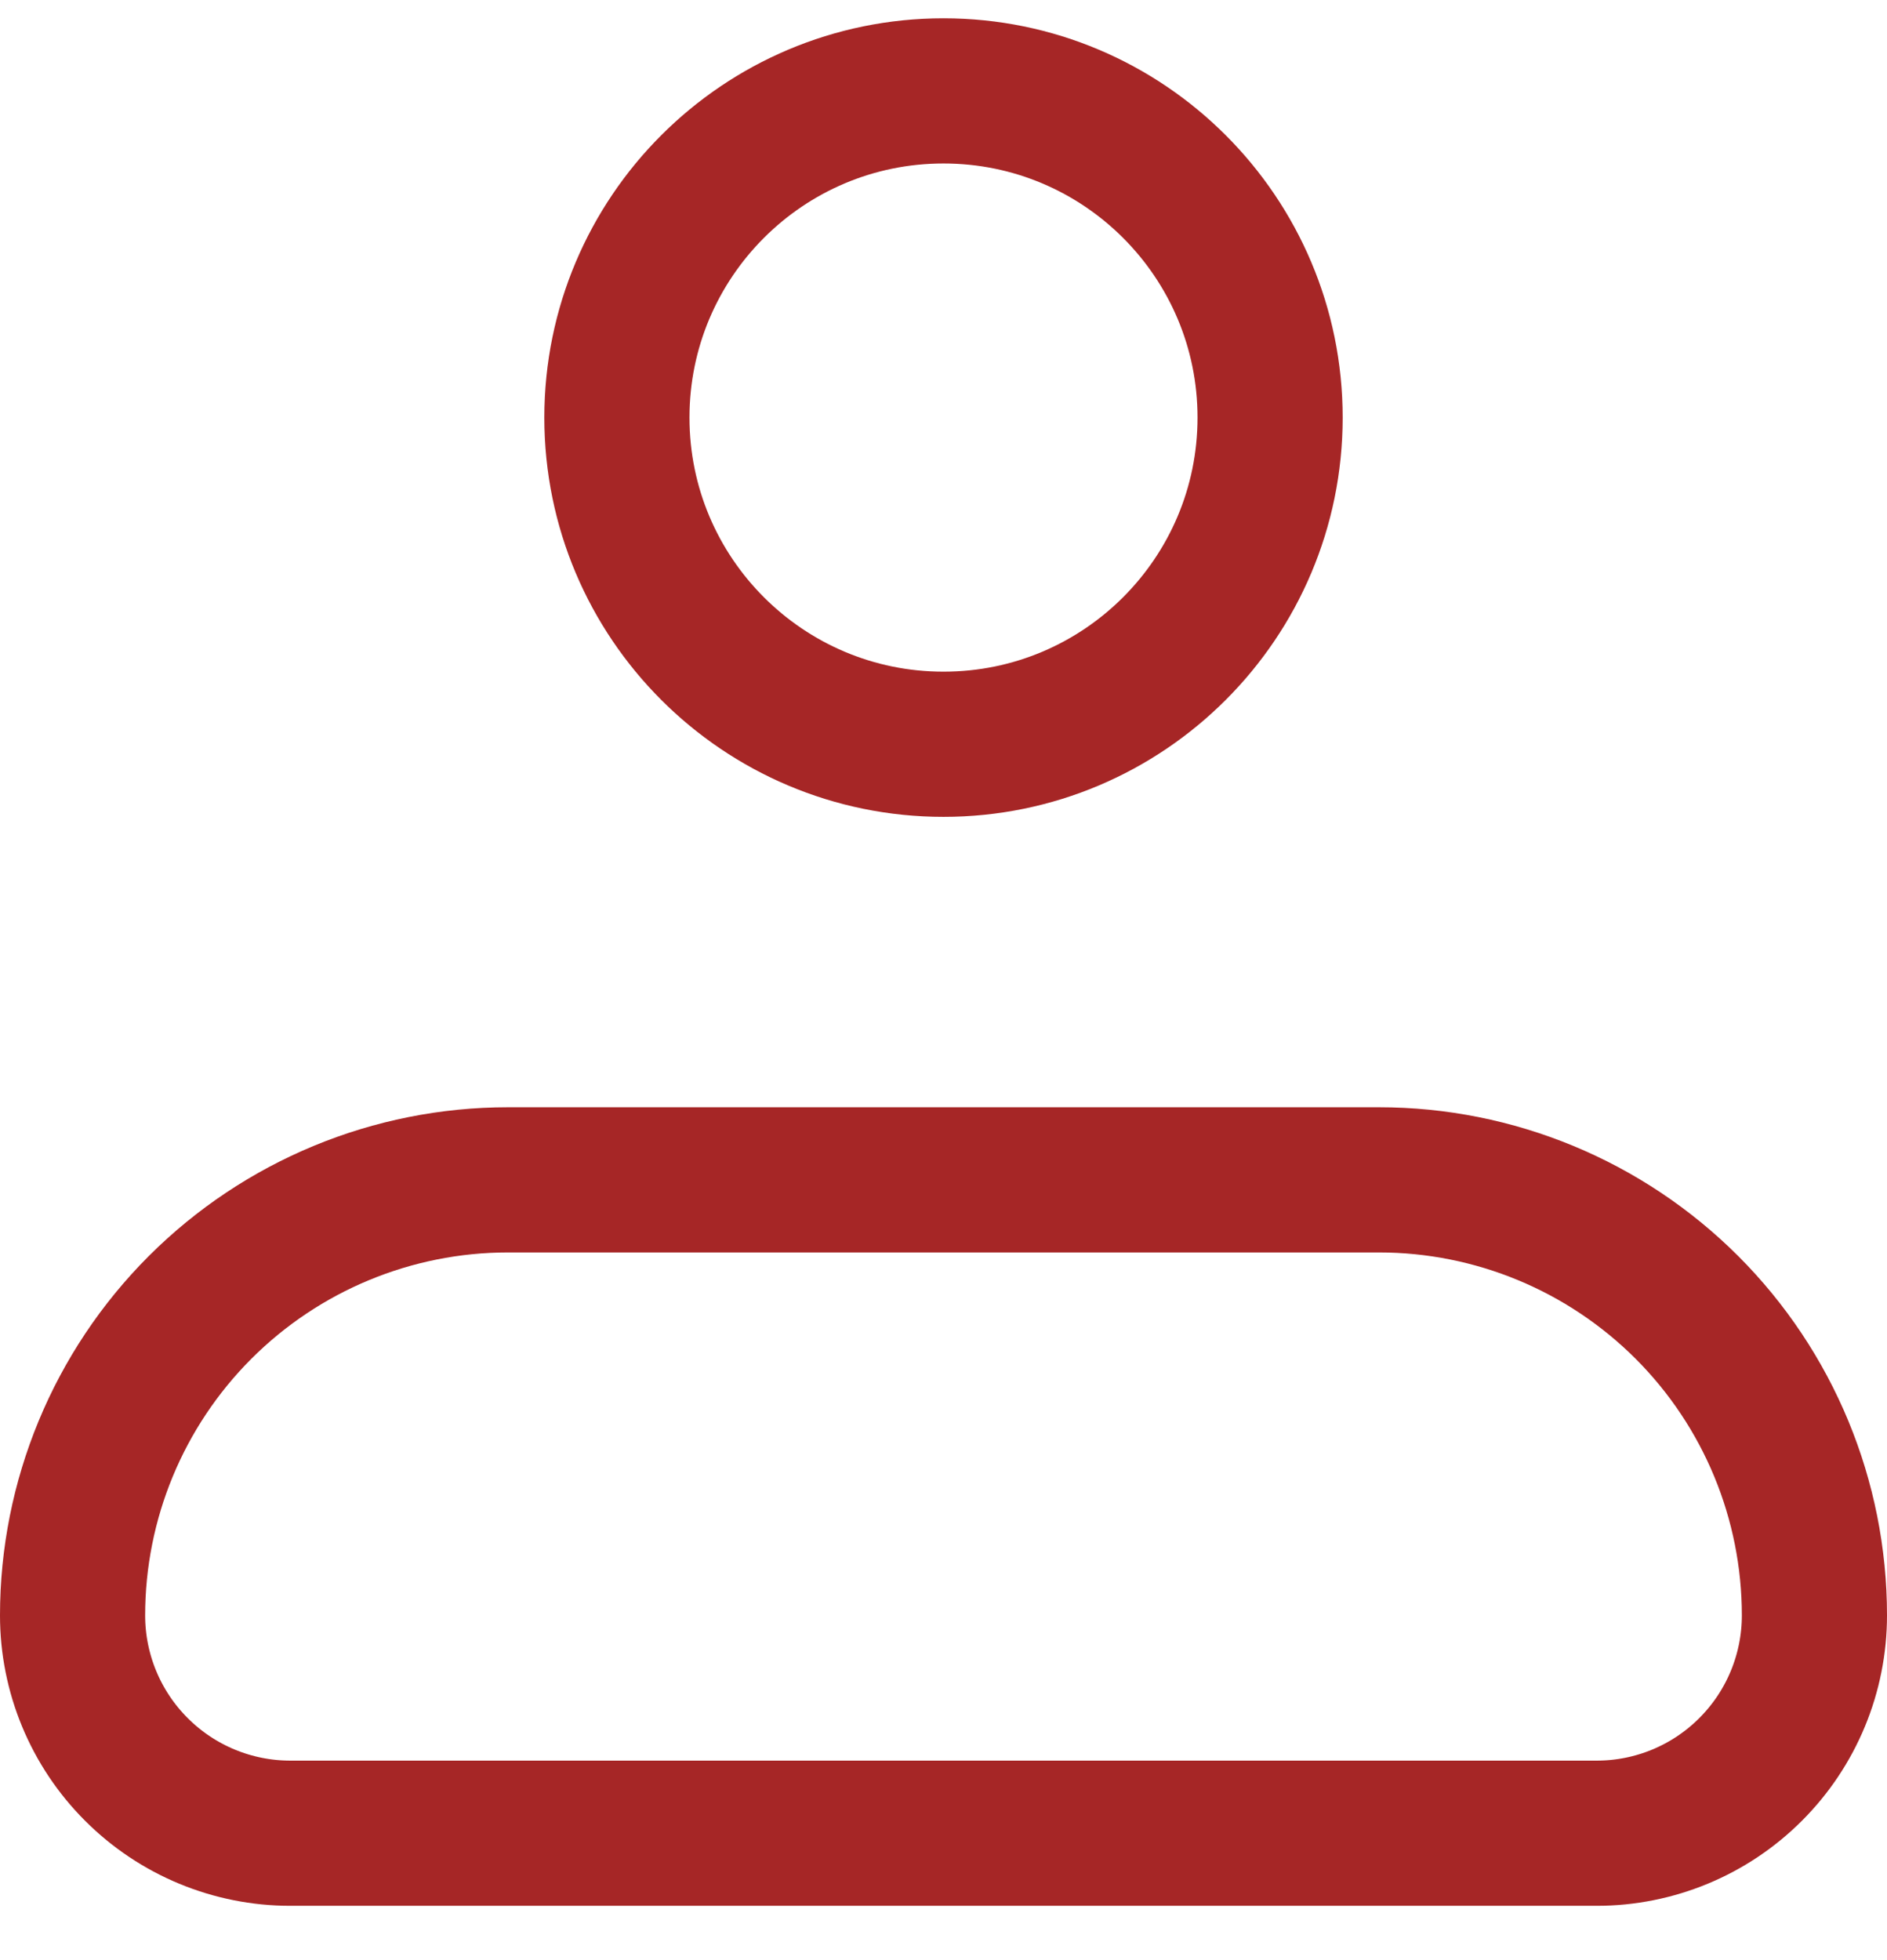 <svg width="26" height="27" viewBox="0 0 26 27" fill="none" xmlns="http://www.w3.org/2000/svg">
<path d="M1 22.252C1 20.66 1.632 19.134 2.757 18.009C3.883 16.884 5.409 16.252 7 16.252H19C20.591 16.252 22.117 16.884 23.243 18.009C24.368 19.134 25 20.66 25 22.252C25 23.047 24.684 23.811 24.121 24.373C23.559 24.936 22.796 25.252 22 25.252H4C3.204 25.252 2.441 24.936 1.879 24.373C1.316 23.811 1 23.047 1 22.252Z" stroke="#A62626" stroke-width="2" stroke-linejoin="round"/>
<path d="M13 10.252C15.485 10.252 17.5 8.237 17.5 5.752C17.5 3.267 15.485 1.252 13 1.252C10.515 1.252 8.5 3.267 8.5 5.752C8.5 8.237 10.515 10.252 13 10.252Z" stroke="#A62626" stroke-width="2"/>
</svg>
